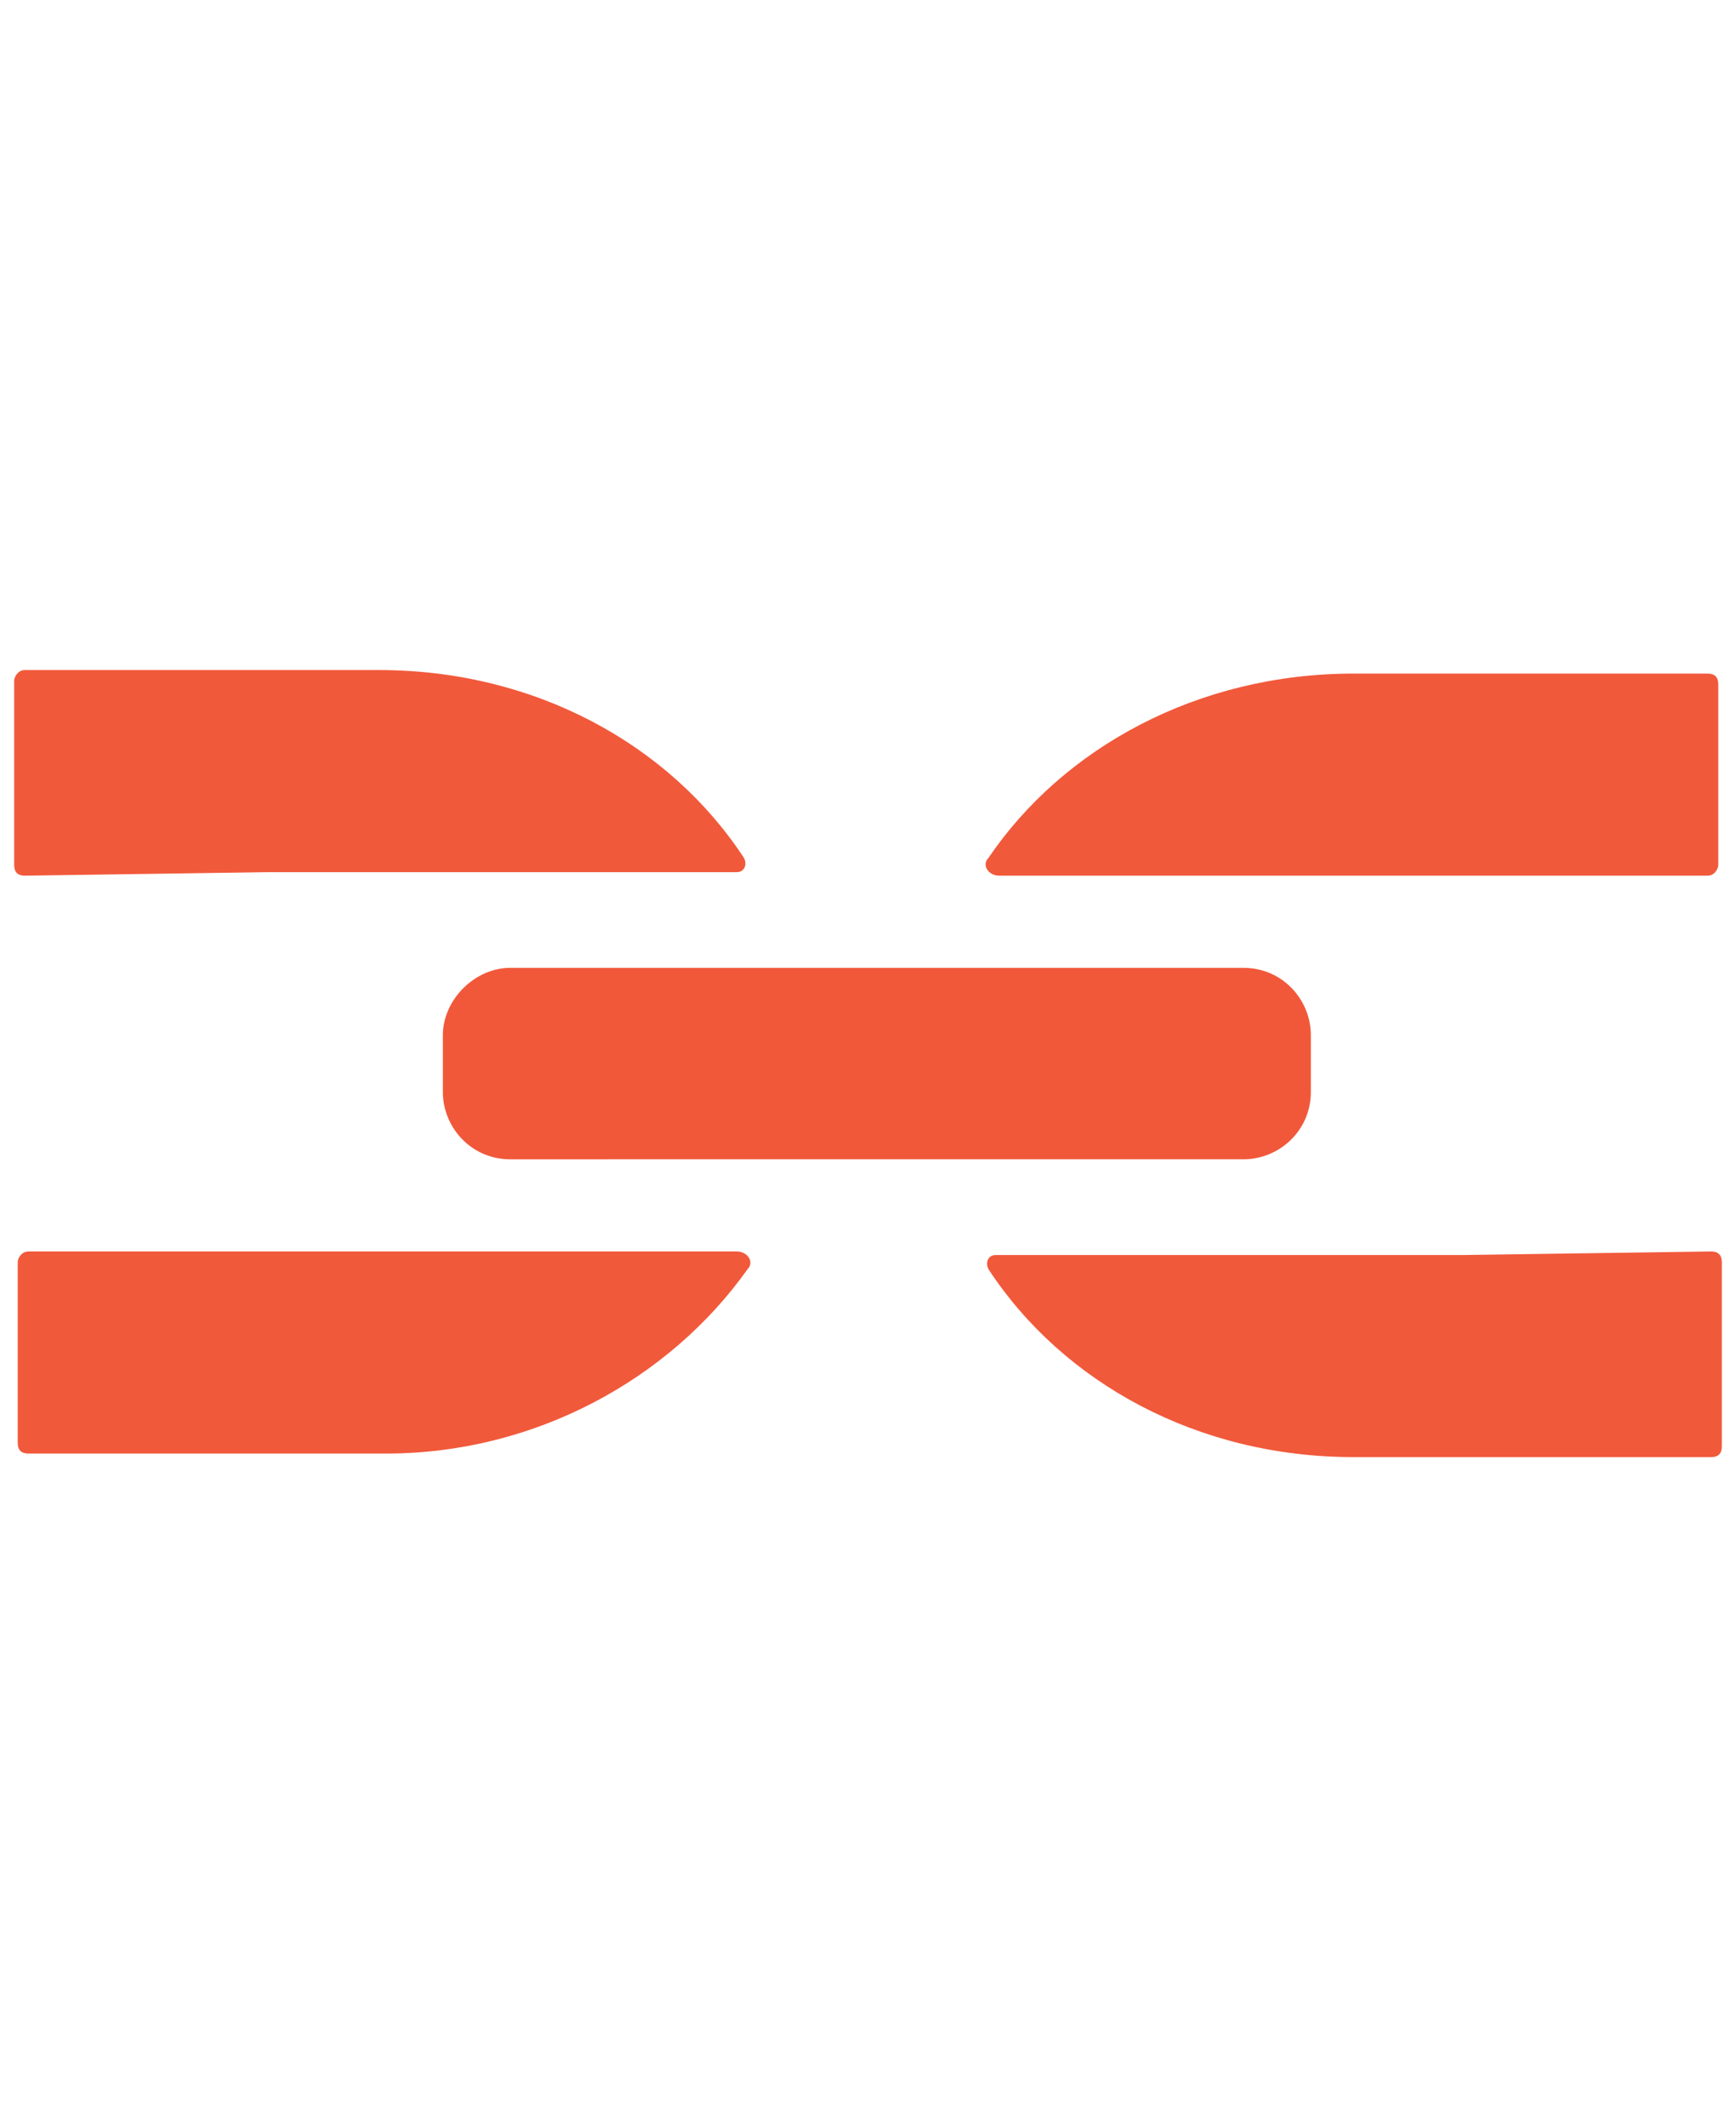 <?xml version="1.0" encoding="utf-8"?>
<!-- Generator: Adobe Illustrator 27.9.0, SVG Export Plug-In . SVG Version: 6.00 Build 0)  -->
<svg version="1.1" id="Layer_1" xmlns="http://www.w3.org/2000/svg" xmlns:xlink="http://www.w3.org/1999/xlink" x="0px" y="0px"
	 viewBox="0 0 49 60" style="enable-background:new 0 0 49 60;" xml:space="preserve">
<style type="text/css">
	.st0{fill:#F1593B;}
	.st1{fill:#F1583A;}
</style>
<g>
	<path class="st0" d="M41.3,35.4H28.1c-0.2,0-0.3,0.2-0.2,0.4c2.1,3.2,5.9,5.3,10.3,5.3h10.1c0.2,0,0.3-0.1,0.3-0.3v-5.2
		c0-0.2-0.1-0.3-0.3-0.3L41.3,35.4L41.3,35.4z"/>
	<path class="st0" d="M27.9,24.2c-0.2,0.2,0,0.5,0.3,0.5h10.1h3h6.9c0.2,0,0.3-0.2,0.3-0.3v-5.1c0-0.2-0.1-0.3-0.3-0.3H38.2
		C33.8,19,30,21.1,27.9,24.2L27.9,24.2z"/>
	<g>
		<path class="st0" d="M7.6,24.6h13.2c0.2,0,0.3-0.2,0.2-0.4c-2.1-3.2-5.9-5.3-10.3-5.3H0.7c-0.2,0-0.3,0.2-0.3,0.3v5.2
			c0,0.2,0.1,0.3,0.3,0.3L7.6,24.6L7.6,24.6z"/>
		<path class="st0" d="M21.1,35.8c0.2-0.2,0-0.5-0.3-0.5H10.7h-3H0.8c-0.2,0-0.3,0.2-0.3,0.3v5.1c0,0.2,0.1,0.3,0.3,0.3h10.1
			C15.1,41,18.9,38.9,21.1,35.8L21.1,35.8z"/>
	</g>
	<path class="st1" d="M14.4,27.3h20.7c1.1,0,1.9,0.9,1.9,1.9v1.6c0,1.1-0.9,1.9-1.9,1.9H14.4c-1.1,0-1.9-0.9-1.9-1.9v-1.6
		C12.5,28.2,13.4,27.3,14.4,27.3z"/>
</g>
</svg>
